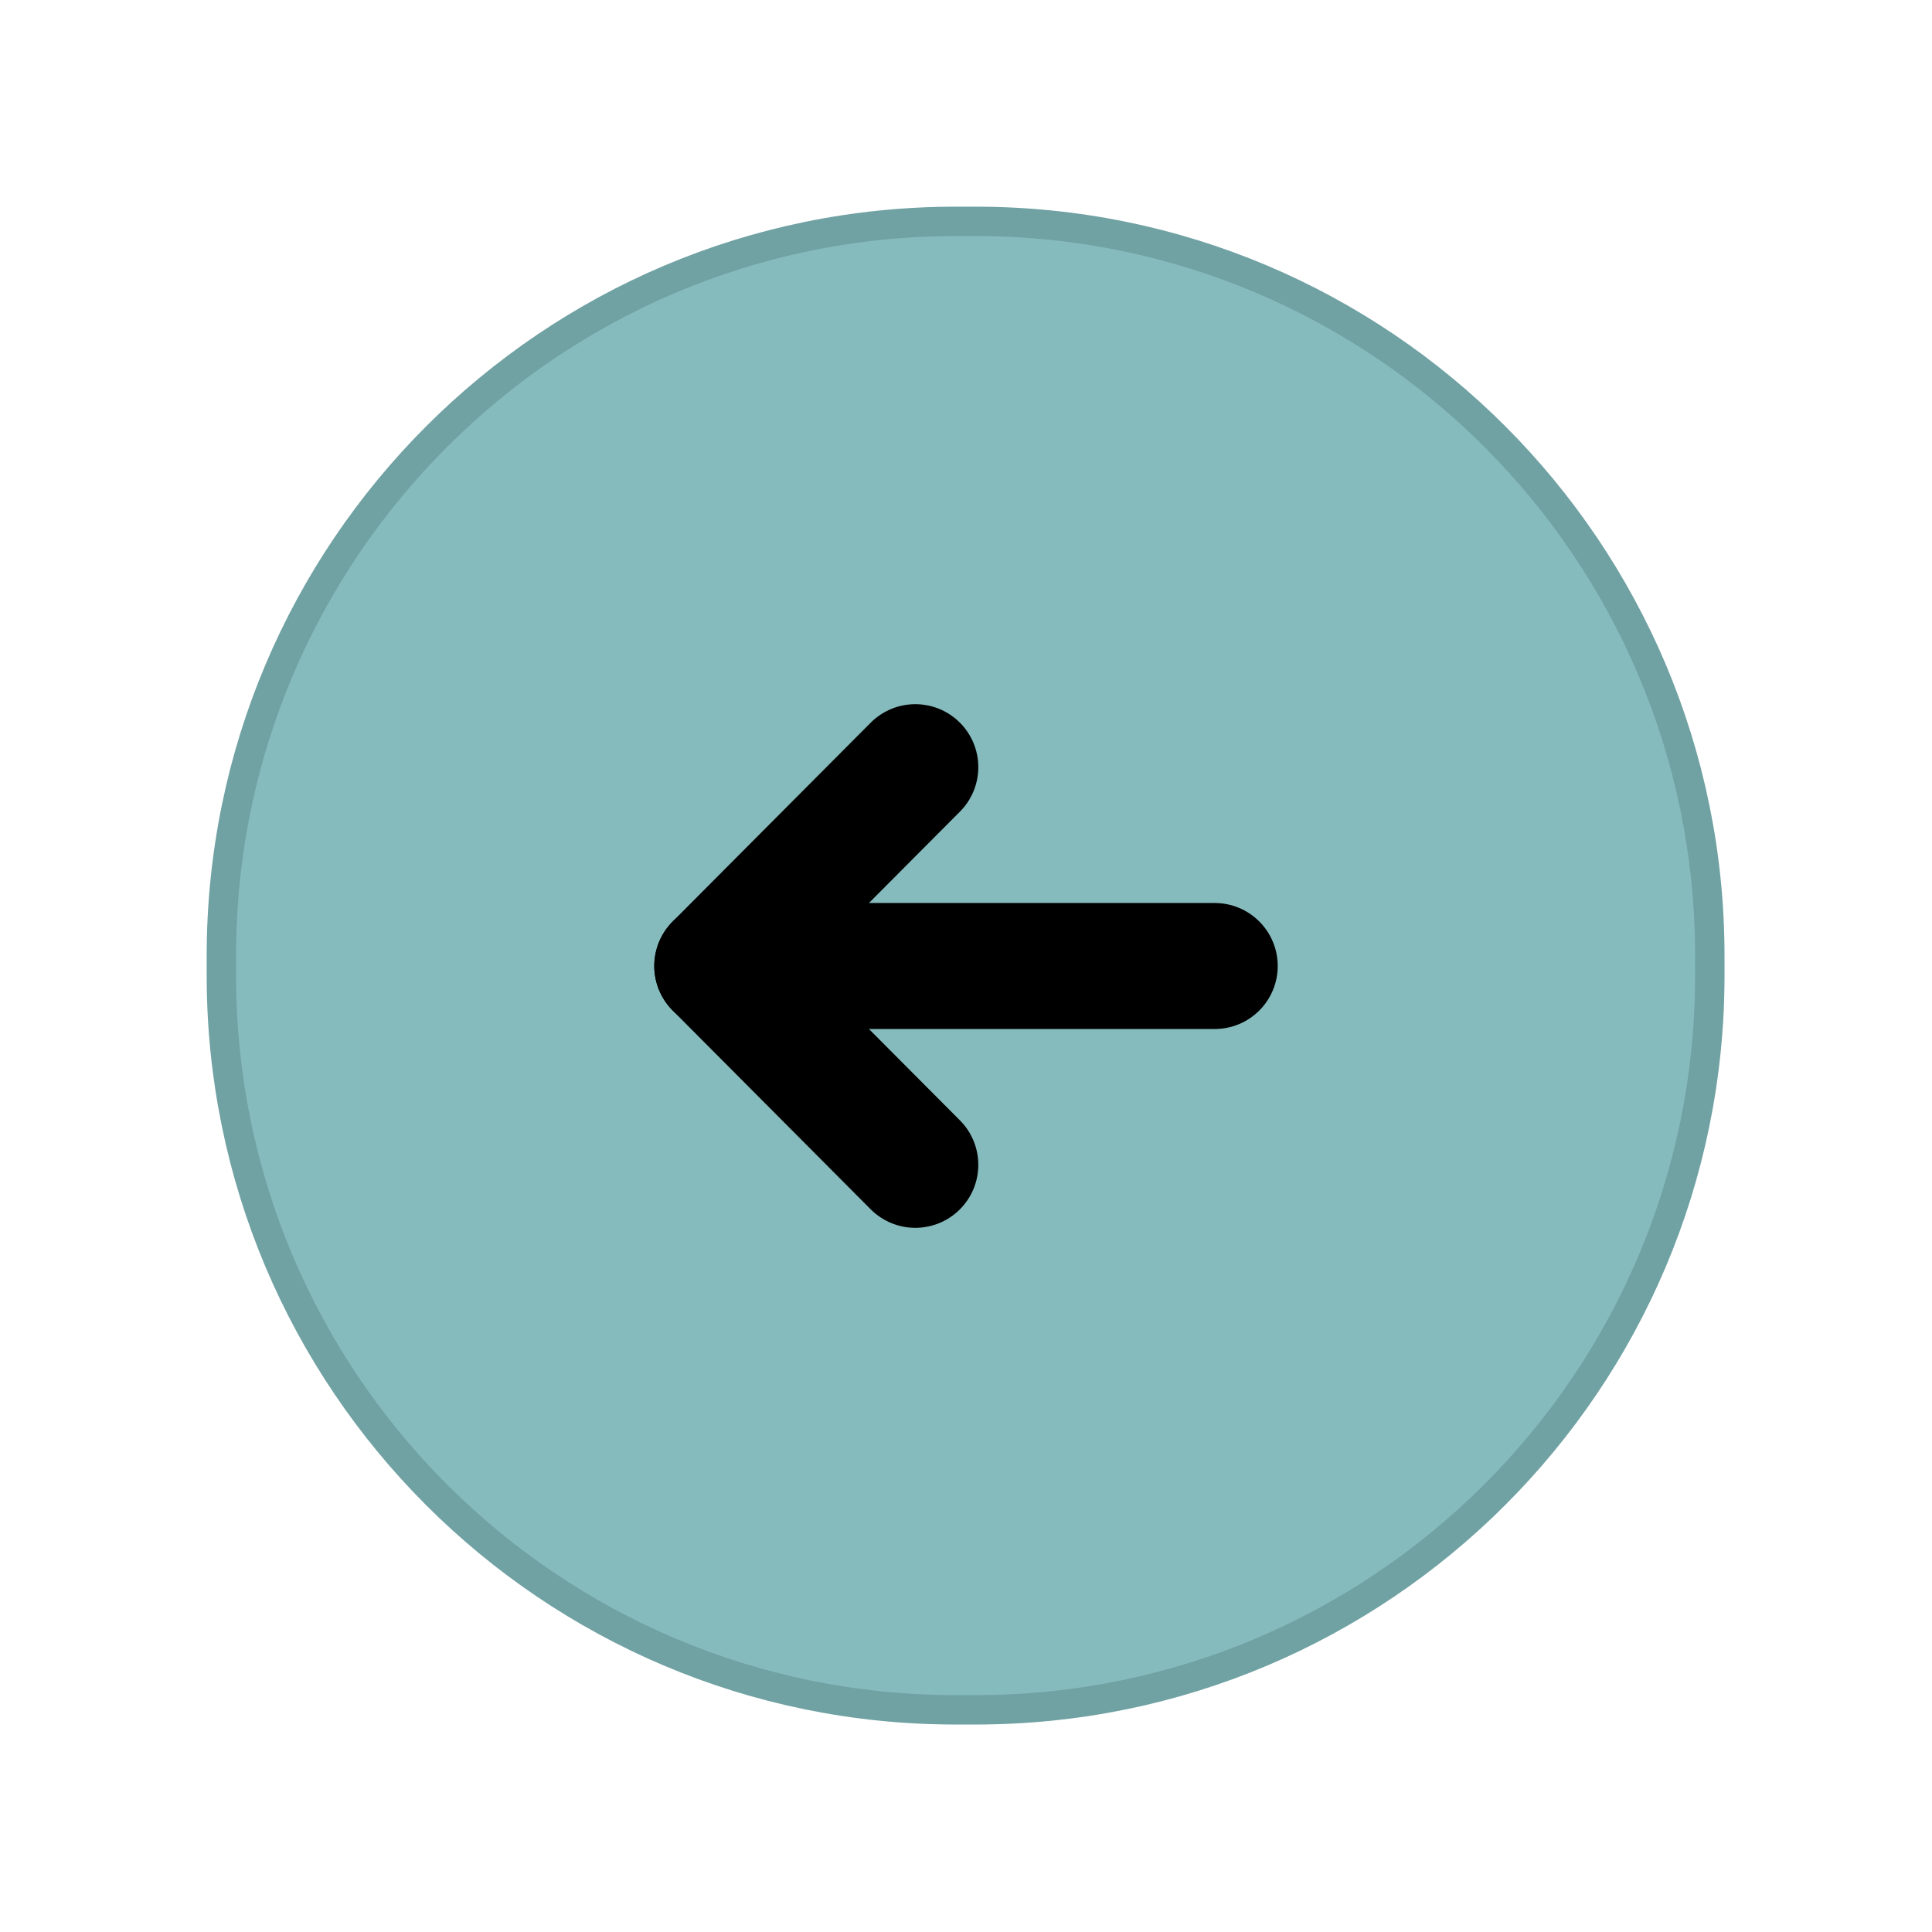 <svg width="46" height="46" viewBox="0 0 46 46" fill="none" xmlns="http://www.w3.org/2000/svg">
<path d="M22.751 5.271H23.23C32.89 5.271 40.71 13.11 40.71 22.751V23.23C40.71 32.89 32.871 40.71 23.23 40.71H22.751C13.091 40.71 5.271 32.871 5.271 23.23V22.751C5.271 13.11 13.11 5.271 22.751 5.271Z" fill="#86BBBD" stroke="#70A1A3" stroke-width="0.7" stroke-linecap="round" stroke-linejoin="round"/>
<path d="M28.922 23H17.116" stroke="black" stroke-width="3" stroke-linecap="round" stroke-linejoin="round"/>
<path d="M17.078 23L21.793 27.734" stroke="black" stroke-width="3" stroke-linecap="round" stroke-linejoin="round"/>
<path d="M17.078 23L21.793 18.266" stroke="black" stroke-width="3" stroke-linecap="round" stroke-linejoin="round"/>
</svg>
